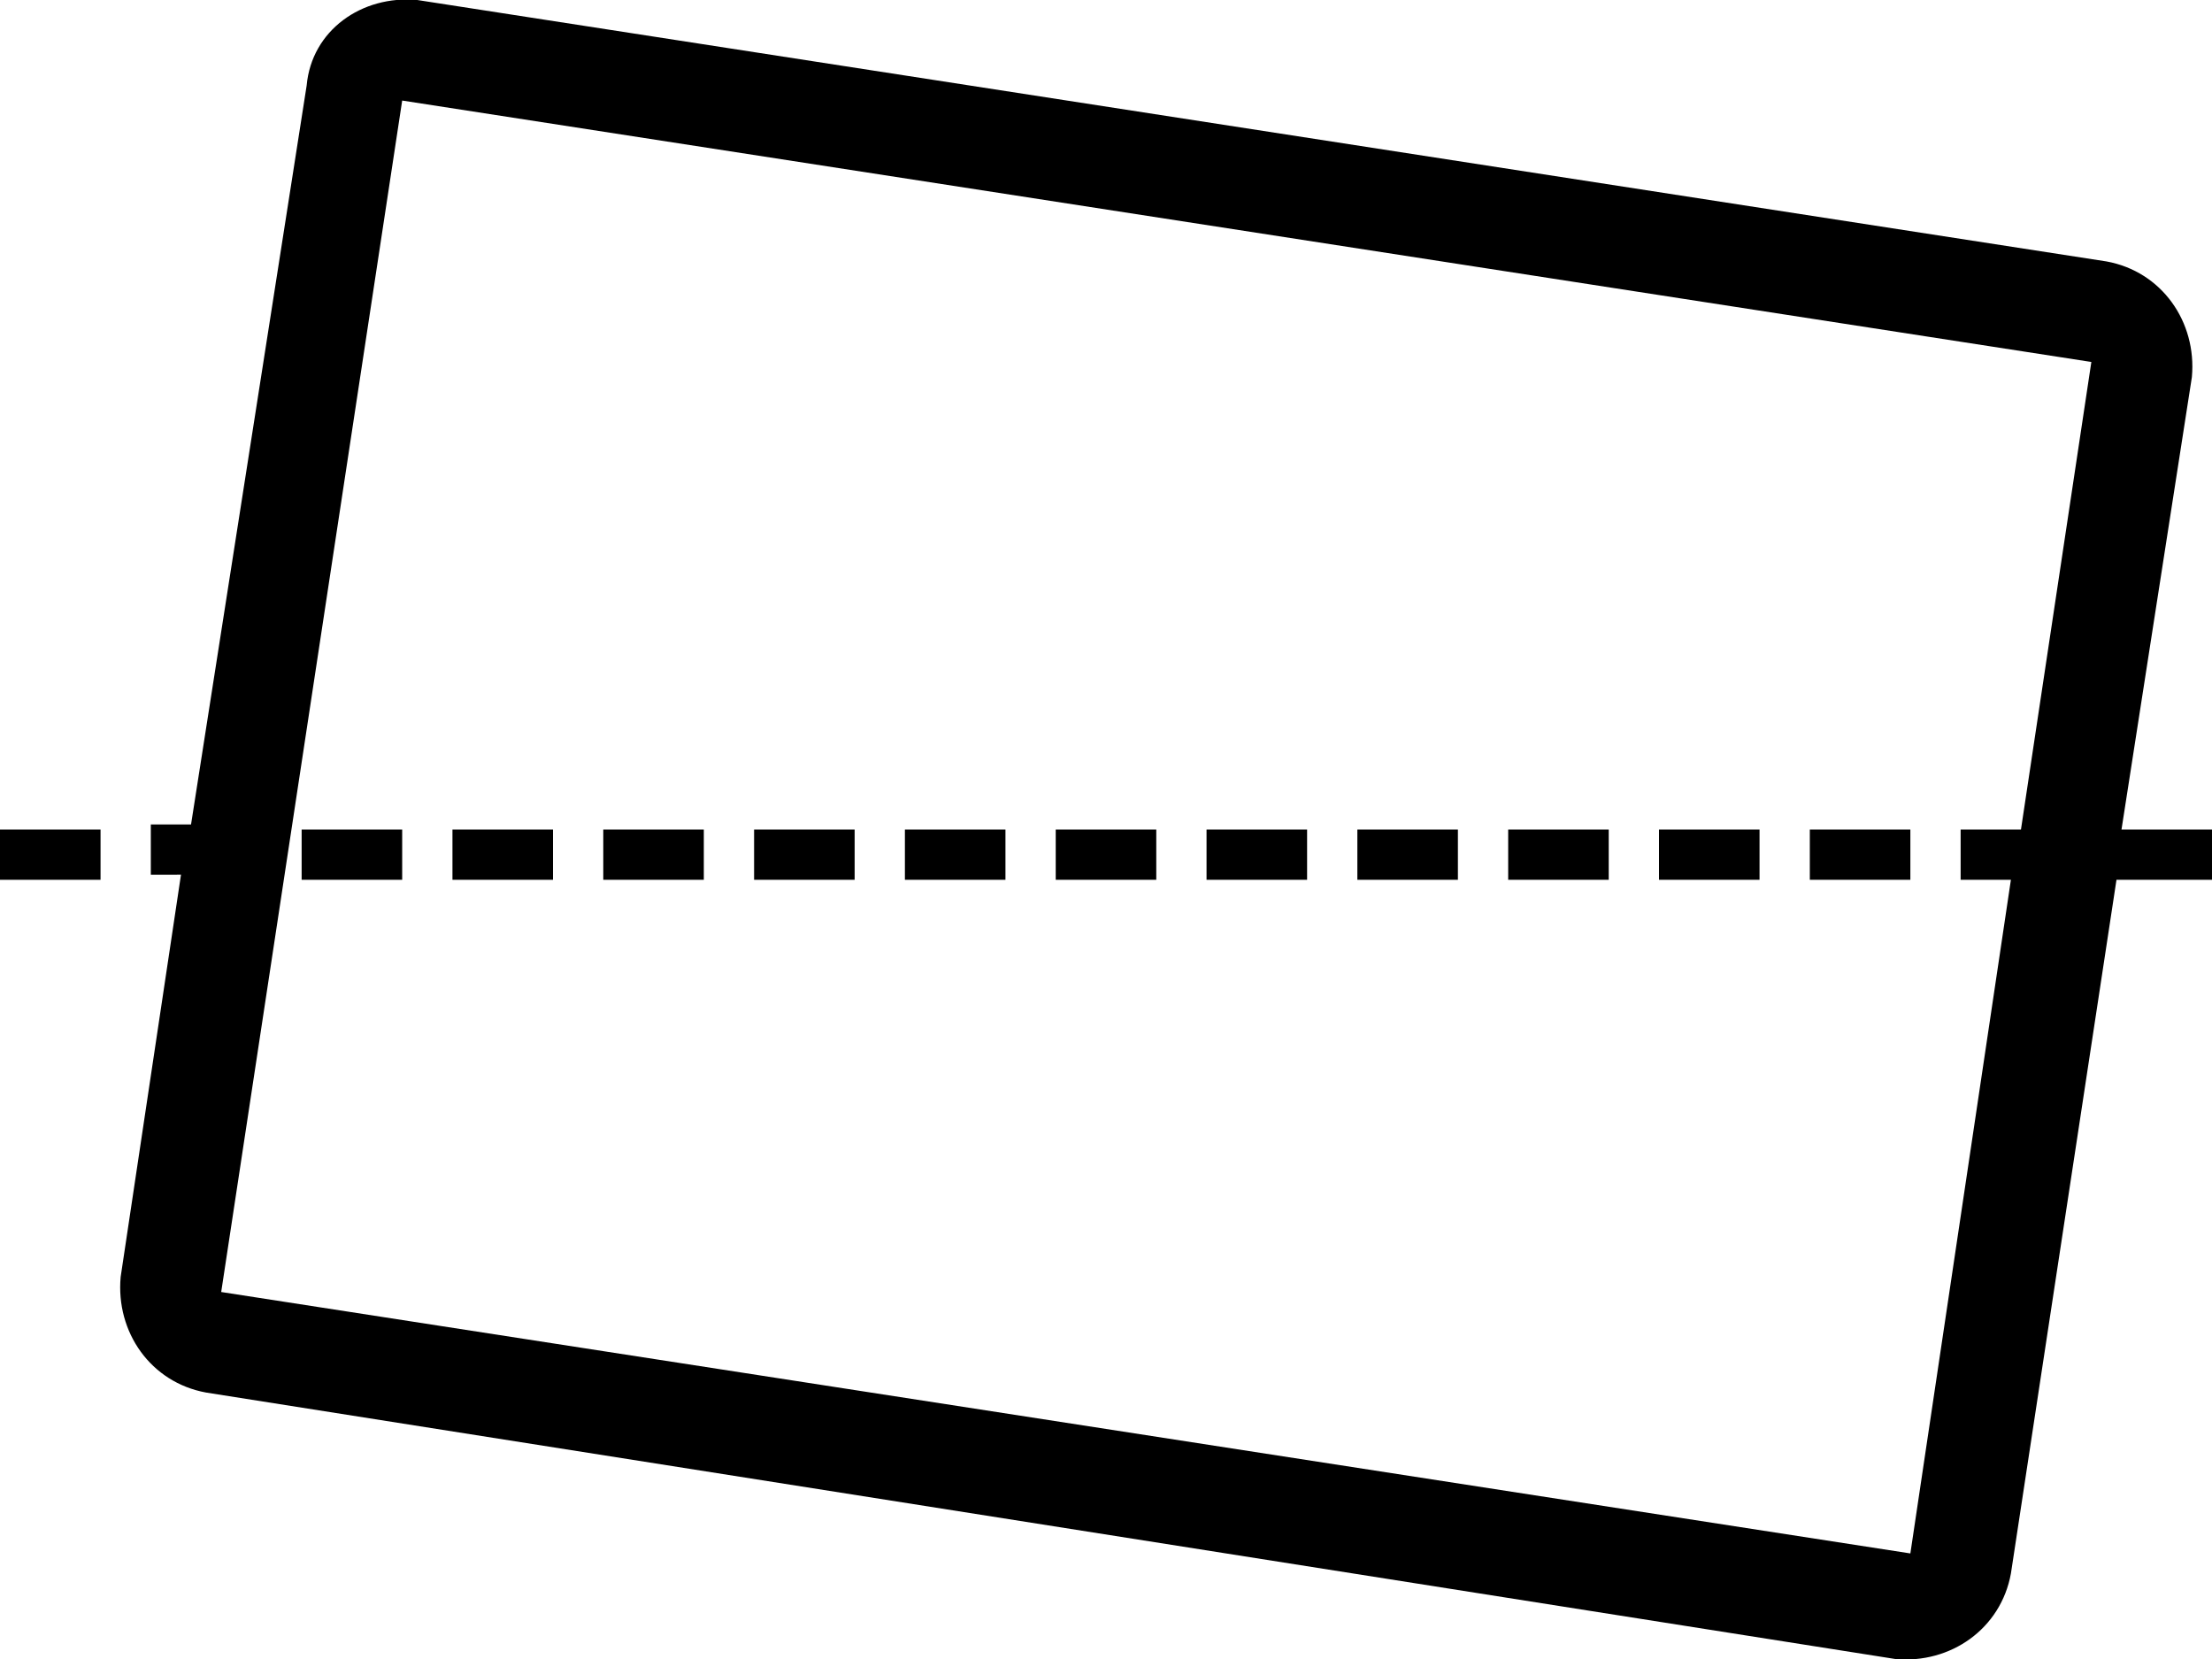 <?xml version="1.0" encoding="utf-8"?>
<!-- Generator: Adobe Illustrator 18.0.0, SVG Export Plug-In . SVG Version: 6.00 Build 0)  -->
<!DOCTYPE svg PUBLIC "-//W3C//DTD SVG 1.1//EN" "http://www.w3.org/Graphics/SVG/1.1/DTD/svg11.dtd">
<svg version="1.1" id="Layer_1" xmlns="http://www.w3.org/2000/svg" xmlns:xlink="http://www.w3.org/1999/xlink" x="0px" y="0px"
	 viewBox="0 0 44 33" enable-background="new 0 0 44 33" xml:space="preserve">
<g id="straightensvg">
	<path id="path-1" d="M44,17.5h-1.9l-2.1,13.8c-0.2,1.1-1.2,1.8-2.3,1.7L4.1,27.7c-1.1-0.2-1.8-1.2-1.7-2.3l1.2-8H3v-1h0.8L6.1,1.7
		C6.2,0.6,7.2-0.1,8.3,0l33.6,5.2c1.1,0.2,1.8,1.2,1.7,2.3l-1.4,9H44V17.5z M8,2L4.4,25.7L38,30.9L40,17.5h-1v-1h1.2l1.4-9.3L8,2z
		 M36,16.5h2v1h-2V16.5z M33,16.5h2v1h-2V16.5z M30,16.5h2v1h-2V16.5z M27,16.5h2v1h-2V16.5z M24,16.5h2v1h-2V16.5z M21,16.5h2v1h-2
		V16.5z M18,16.5h2v1h-2V16.5z M15,16.5h2v1h-2V16.5z M12,16.5h2v1h-2V16.5z M9,16.5h2v1H9V16.5z M6,16.5h2v1H6V16.5z M0,16.5h2v1H0
		V16.5z"/>
</g>
</svg>
